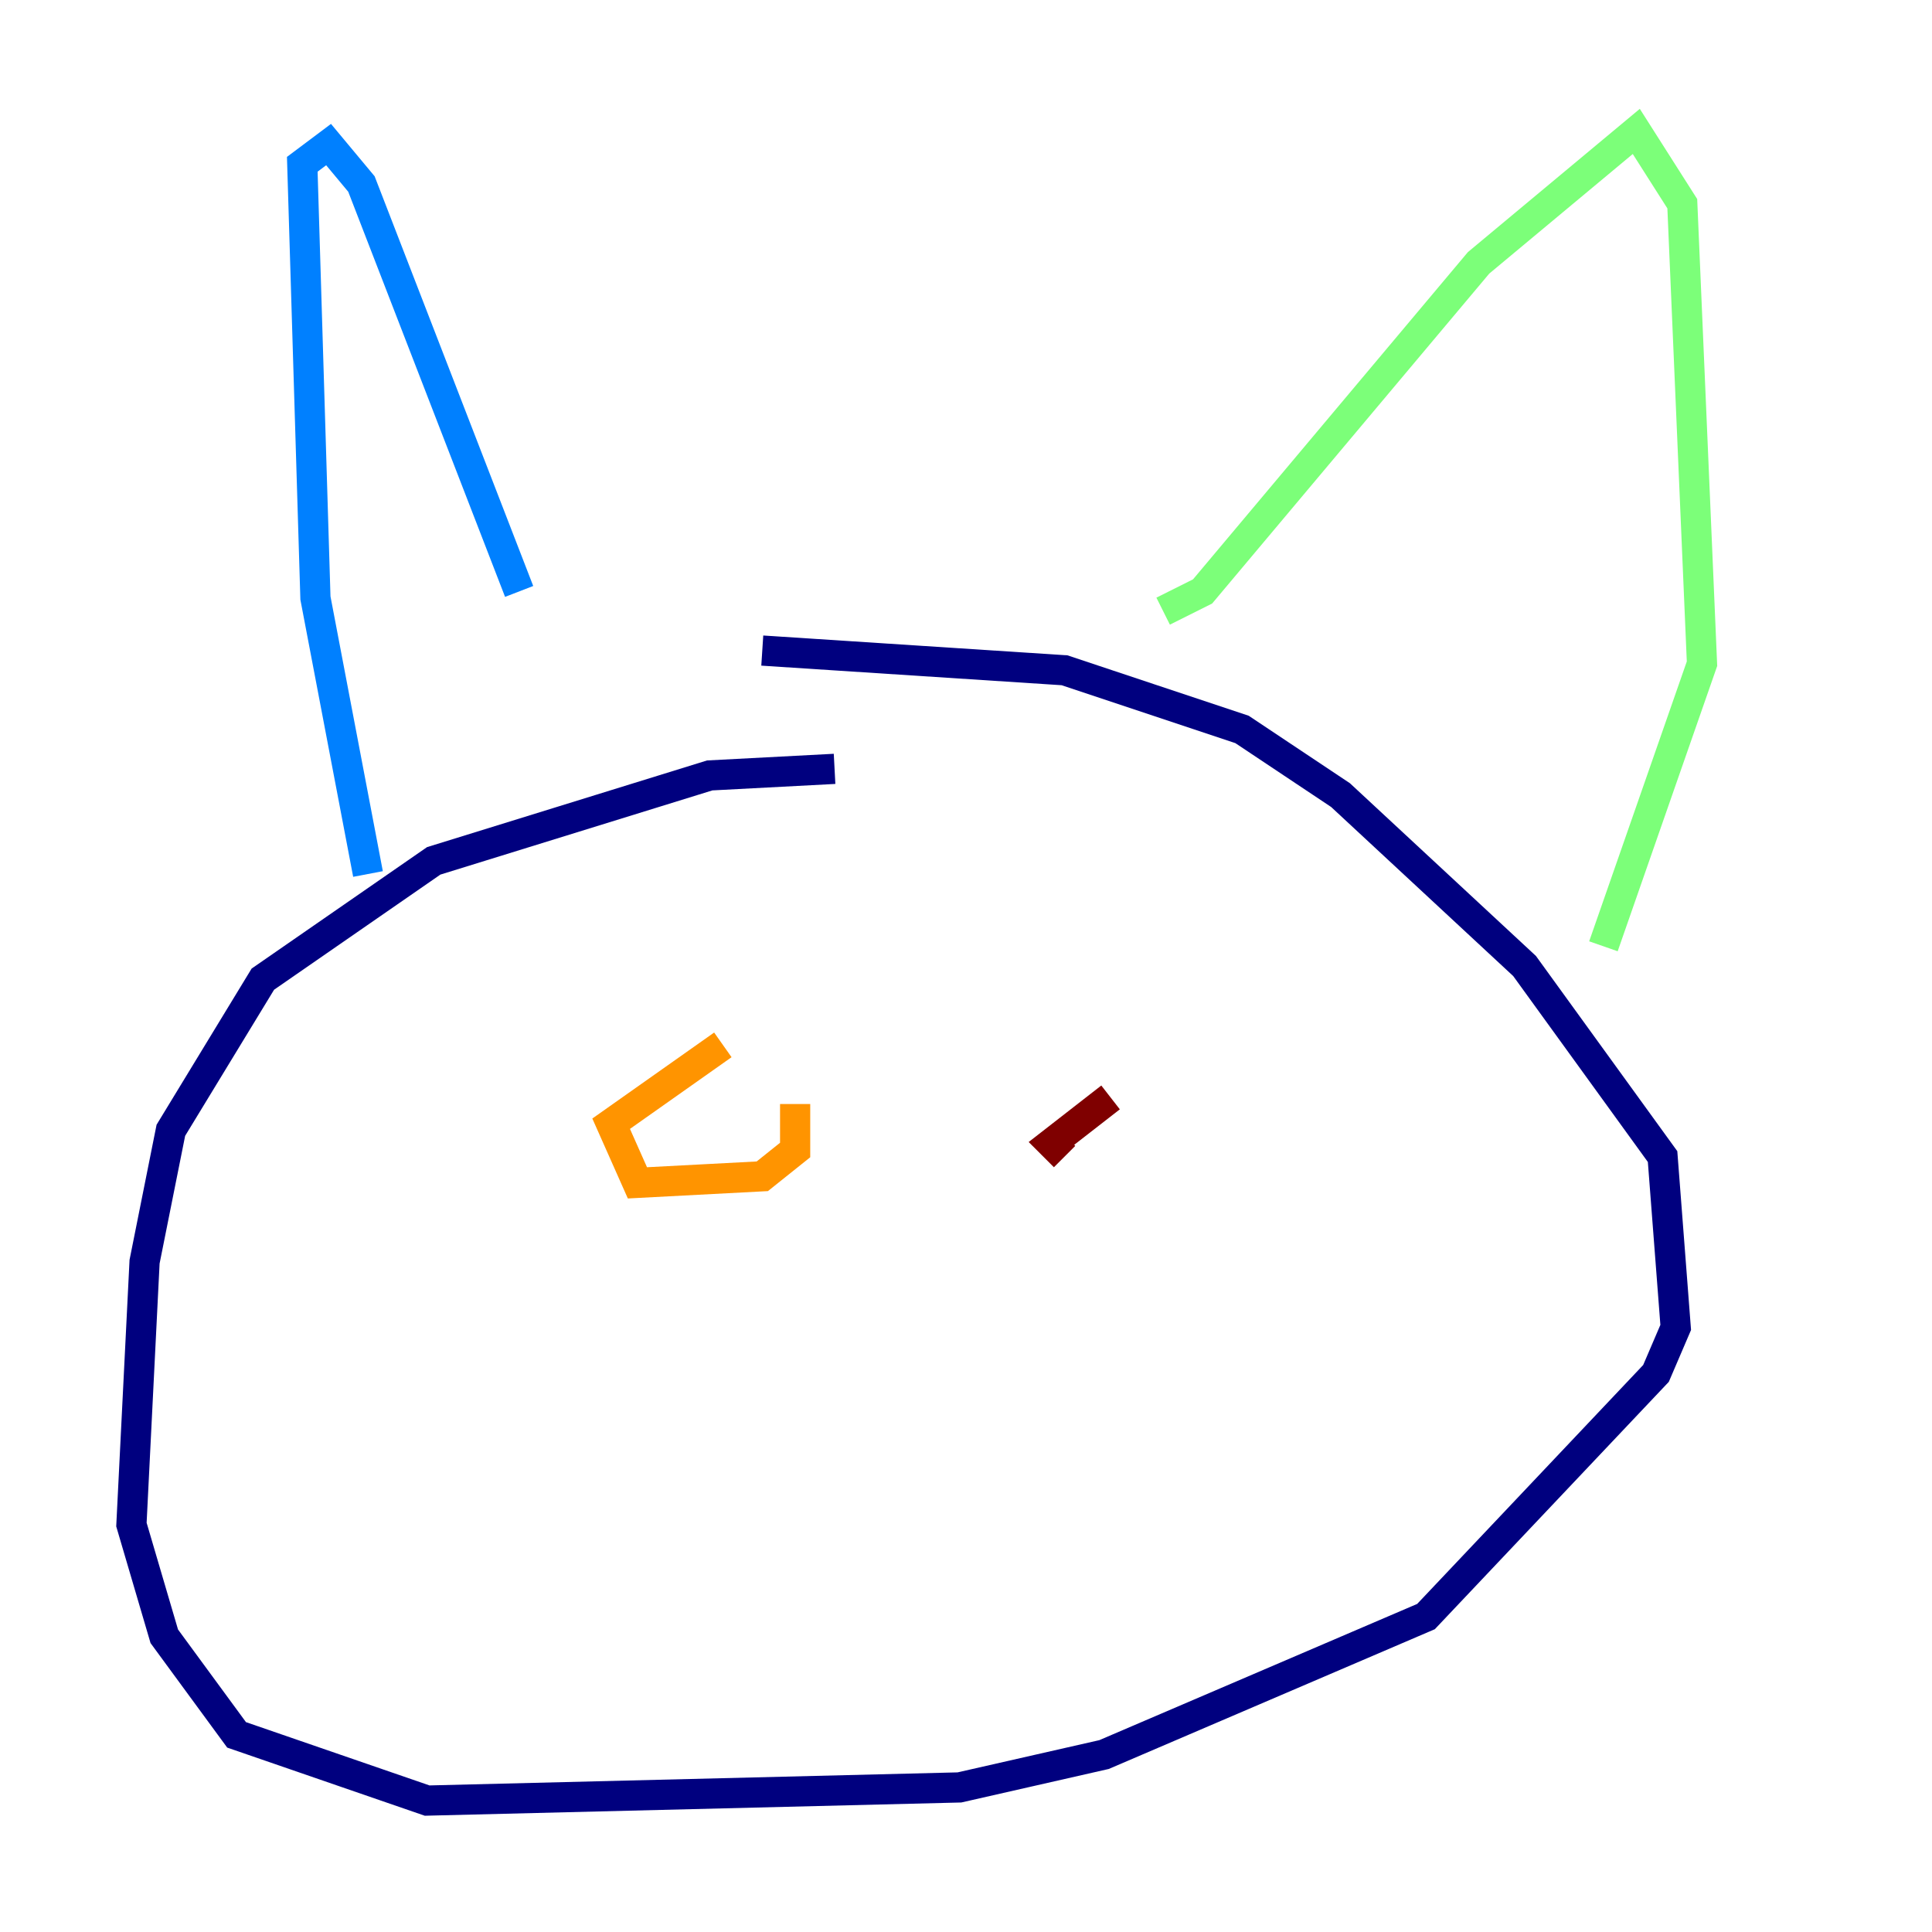 <?xml version="1.0" encoding="utf-8" ?>
<svg baseProfile="tiny" height="128" version="1.2" viewBox="0,0,128,128" width="128" xmlns="http://www.w3.org/2000/svg" xmlns:ev="http://www.w3.org/2001/xml-events" xmlns:xlink="http://www.w3.org/1999/xlink"><defs /><polyline fill="none" points="55.292,50.939 47.02,51.374 28.735,57.034 17.415,64.871 11.32,74.884 9.578,83.592 8.707,101.007 10.884,108.408 15.674,114.939 28.299,119.293 63.565,118.422 73.143,116.245 94.476,107.102 109.714,90.993 111.02,87.946 110.15,76.626 101.007,64.0 88.816,52.68 82.286,48.327 70.531,44.408 50.503,43.102" stroke="#00007f" stroke-width="2" /><polyline fill="none" points="24.381,57.905 20.898,39.619 20.027,10.884 21.769,9.578 23.946,12.191 34.395,39.184" stroke="#0080ff" stroke-width="2" /><polyline fill="none" points="77.061,40.49 79.674,39.184 97.959,17.415 108.408,8.707 111.456,13.497 112.762,43.973 106.231,62.694" stroke="#7cff79" stroke-width="2" /><polyline fill="none" points="47.891,69.225 40.49,74.449 42.231,78.367 50.503,77.932 52.68,76.191 52.68,73.143" stroke="#ff9400" stroke-width="2" /><polyline fill="none" points="73.578,72.707 69.66,75.755 70.531,76.626" stroke="#7f0000" stroke-width="2" /></svg>